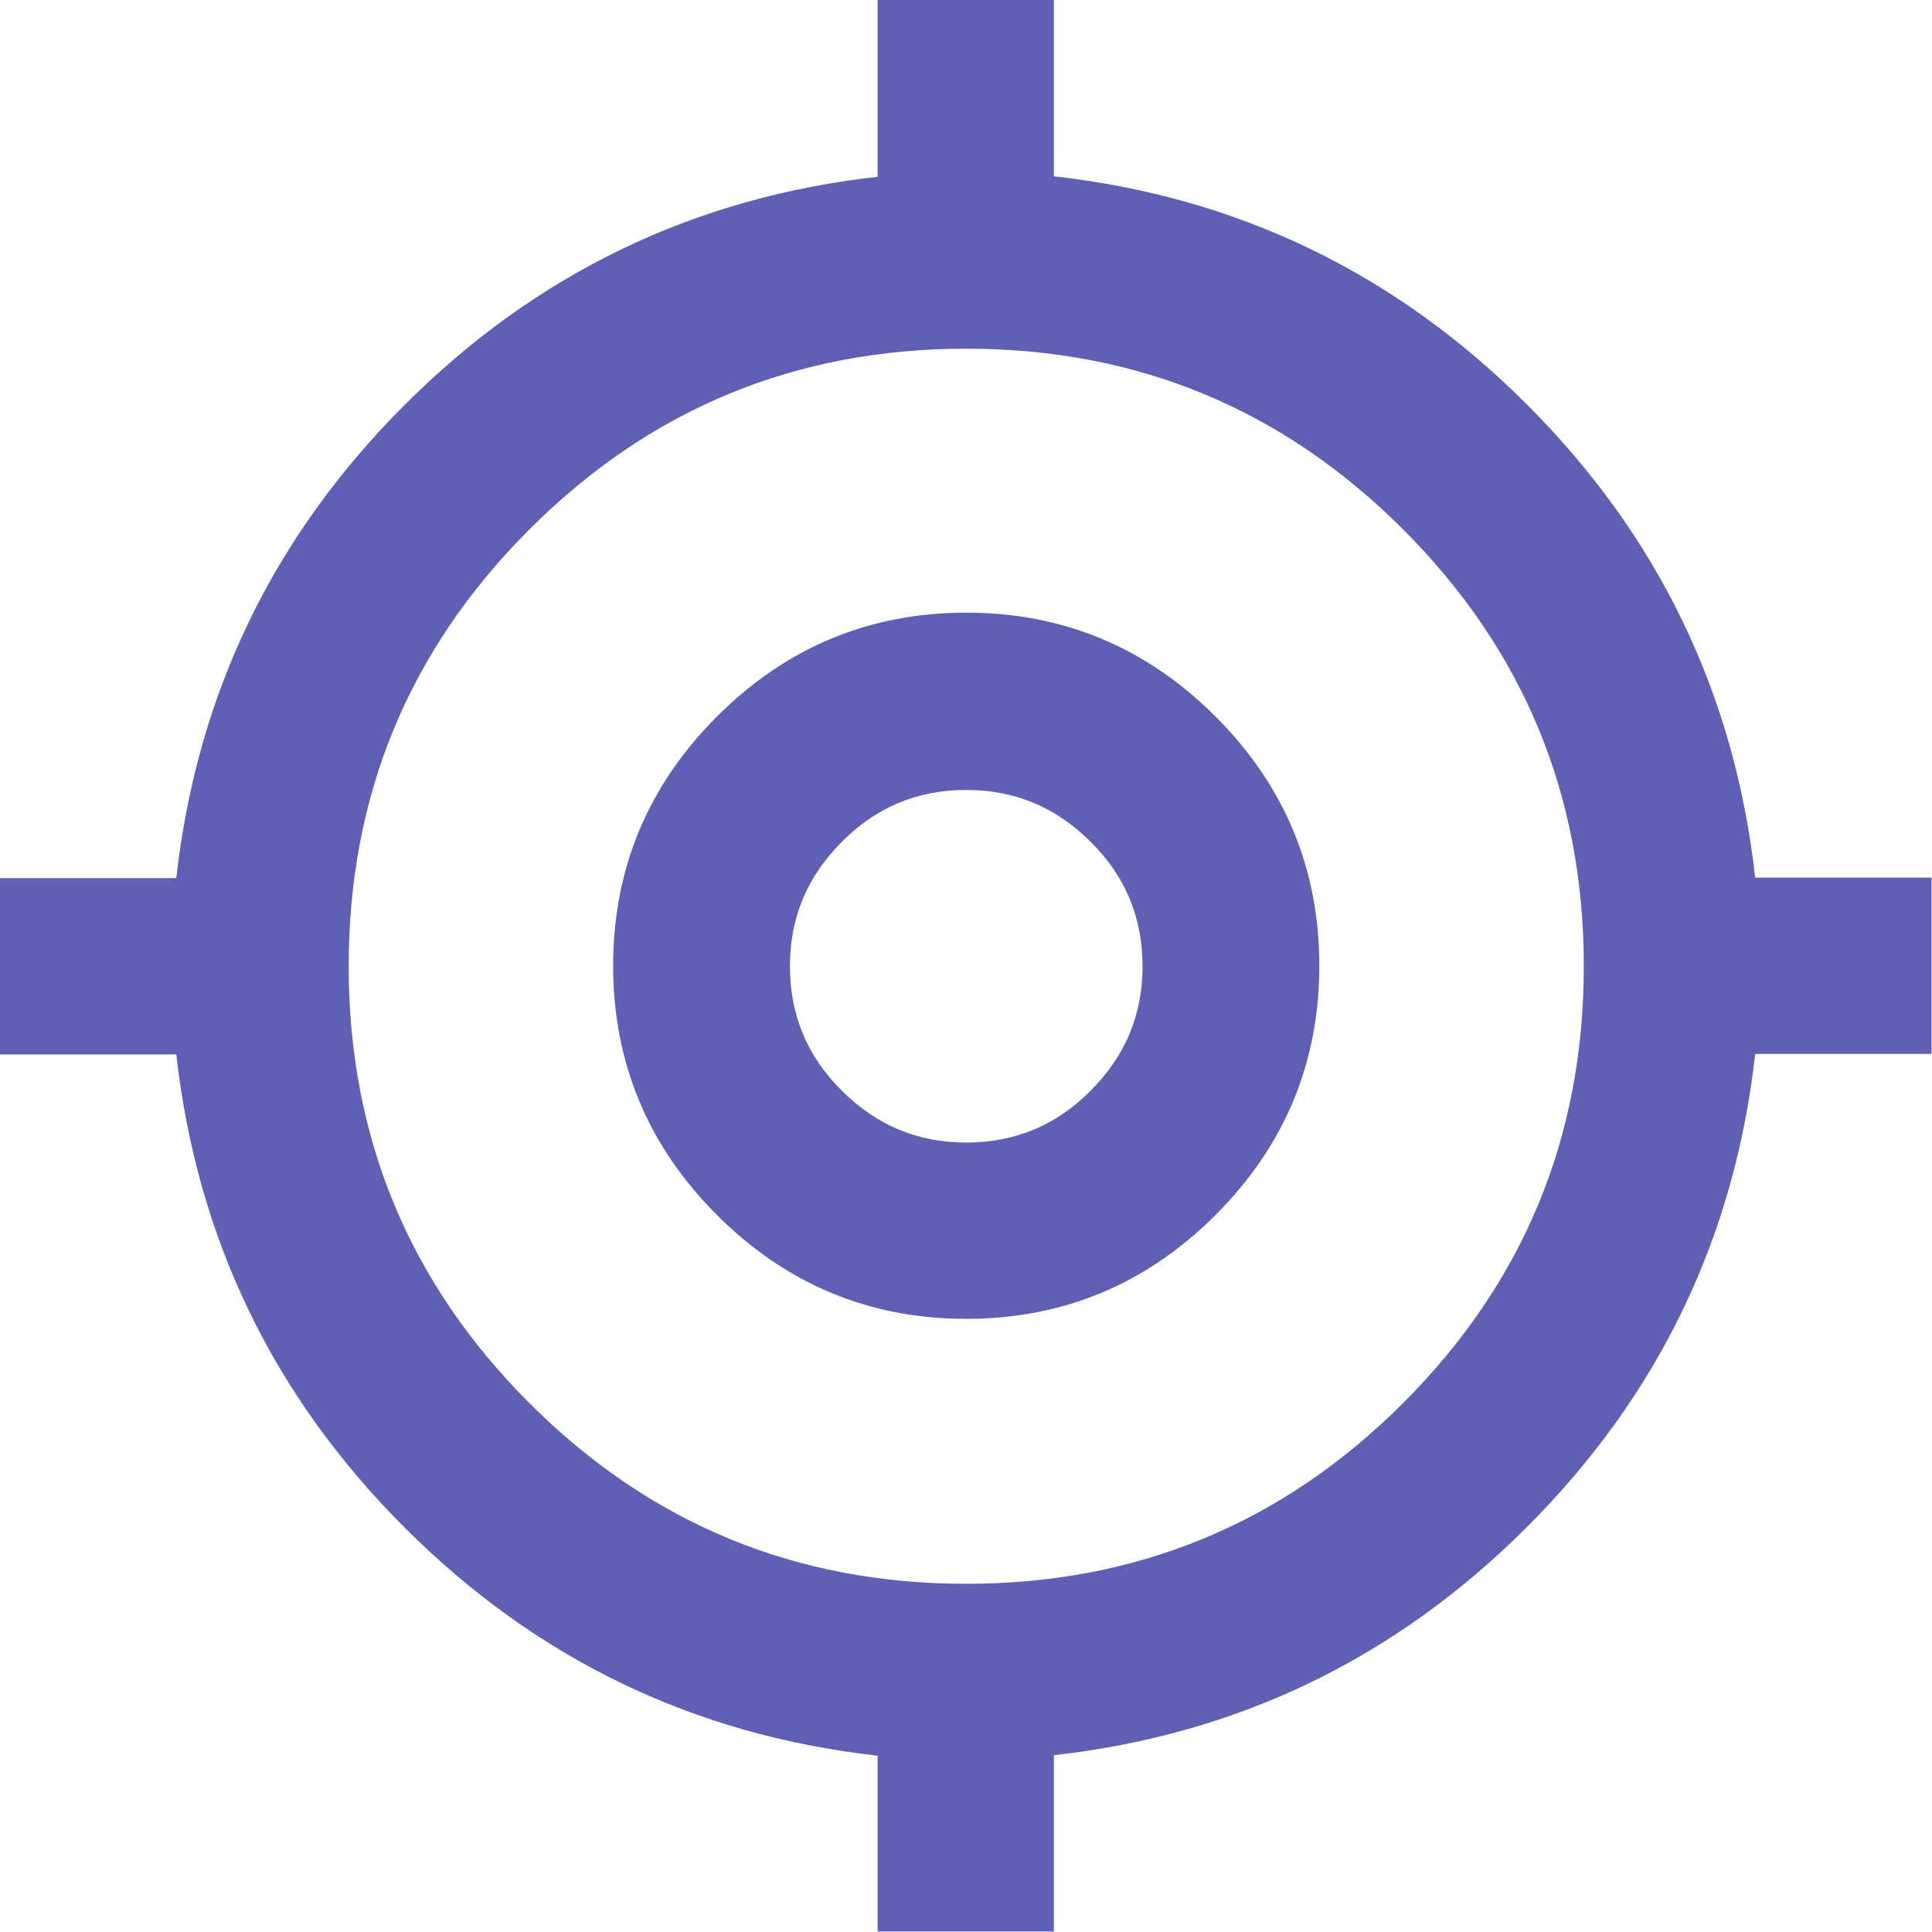 <?xml version="1.0" encoding="UTF-8"?>
<svg id="Layer_2" data-name="Layer 2" xmlns="http://www.w3.org/2000/svg" viewBox="0 0 39.45 39.45">
  <defs>
    <style>
      .cls-1 {
        fill: #5f60b3;
      }
    </style>
  </defs>
  <g id="Layer_1-2" data-name="Layer 1">
    <path class="cls-1" d="M17.92,39.45v-3.6c-3.75-.42-6.97-1.97-9.66-4.66-2.69-2.69-4.24-5.91-4.66-9.66H0v-3.6h3.6c.42-3.75,1.97-6.97,4.66-9.66,2.69-2.69,5.91-4.24,9.66-4.66V0h3.6v3.6c3.75.42,6.97,1.97,9.66,4.66,2.69,2.69,4.24,5.91,4.66,9.66h3.6v3.6h-3.6c-.42,3.75-1.97,6.97-4.66,9.66-2.69,2.69-5.91,4.24-9.66,4.66v3.6h-3.6ZM19.73,32.34c3.48,0,6.46-1.23,8.92-3.69,2.46-2.46,3.69-5.43,3.69-8.92s-1.23-6.46-3.69-8.92c-2.46-2.46-5.43-3.69-8.92-3.69s-6.46,1.23-8.92,3.69c-2.46,2.46-3.69,5.43-3.69,8.92s1.23,6.46,3.69,8.92c2.46,2.46,5.43,3.69,8.92,3.69M19.73,26.93c-1.98,0-3.68-.71-5.09-2.12-1.41-1.41-2.12-3.11-2.12-5.09s.71-3.68,2.12-5.09c1.41-1.41,3.11-2.12,5.09-2.12s3.68.71,5.09,2.12c1.41,1.41,2.12,3.11,2.12,5.09s-.71,3.68-2.12,5.09c-1.41,1.41-3.11,2.12-5.09,2.12M19.73,23.33c.99,0,1.84-.35,2.54-1.06.71-.71,1.06-1.55,1.06-2.54s-.35-1.84-1.06-2.54c-.71-.71-1.55-1.06-2.54-1.06s-1.84.35-2.54,1.06c-.71.71-1.06,1.55-1.06,2.54s.35,1.84,1.06,2.54c.71.71,1.55,1.06,2.54,1.06"/>
  </g>
</svg>
